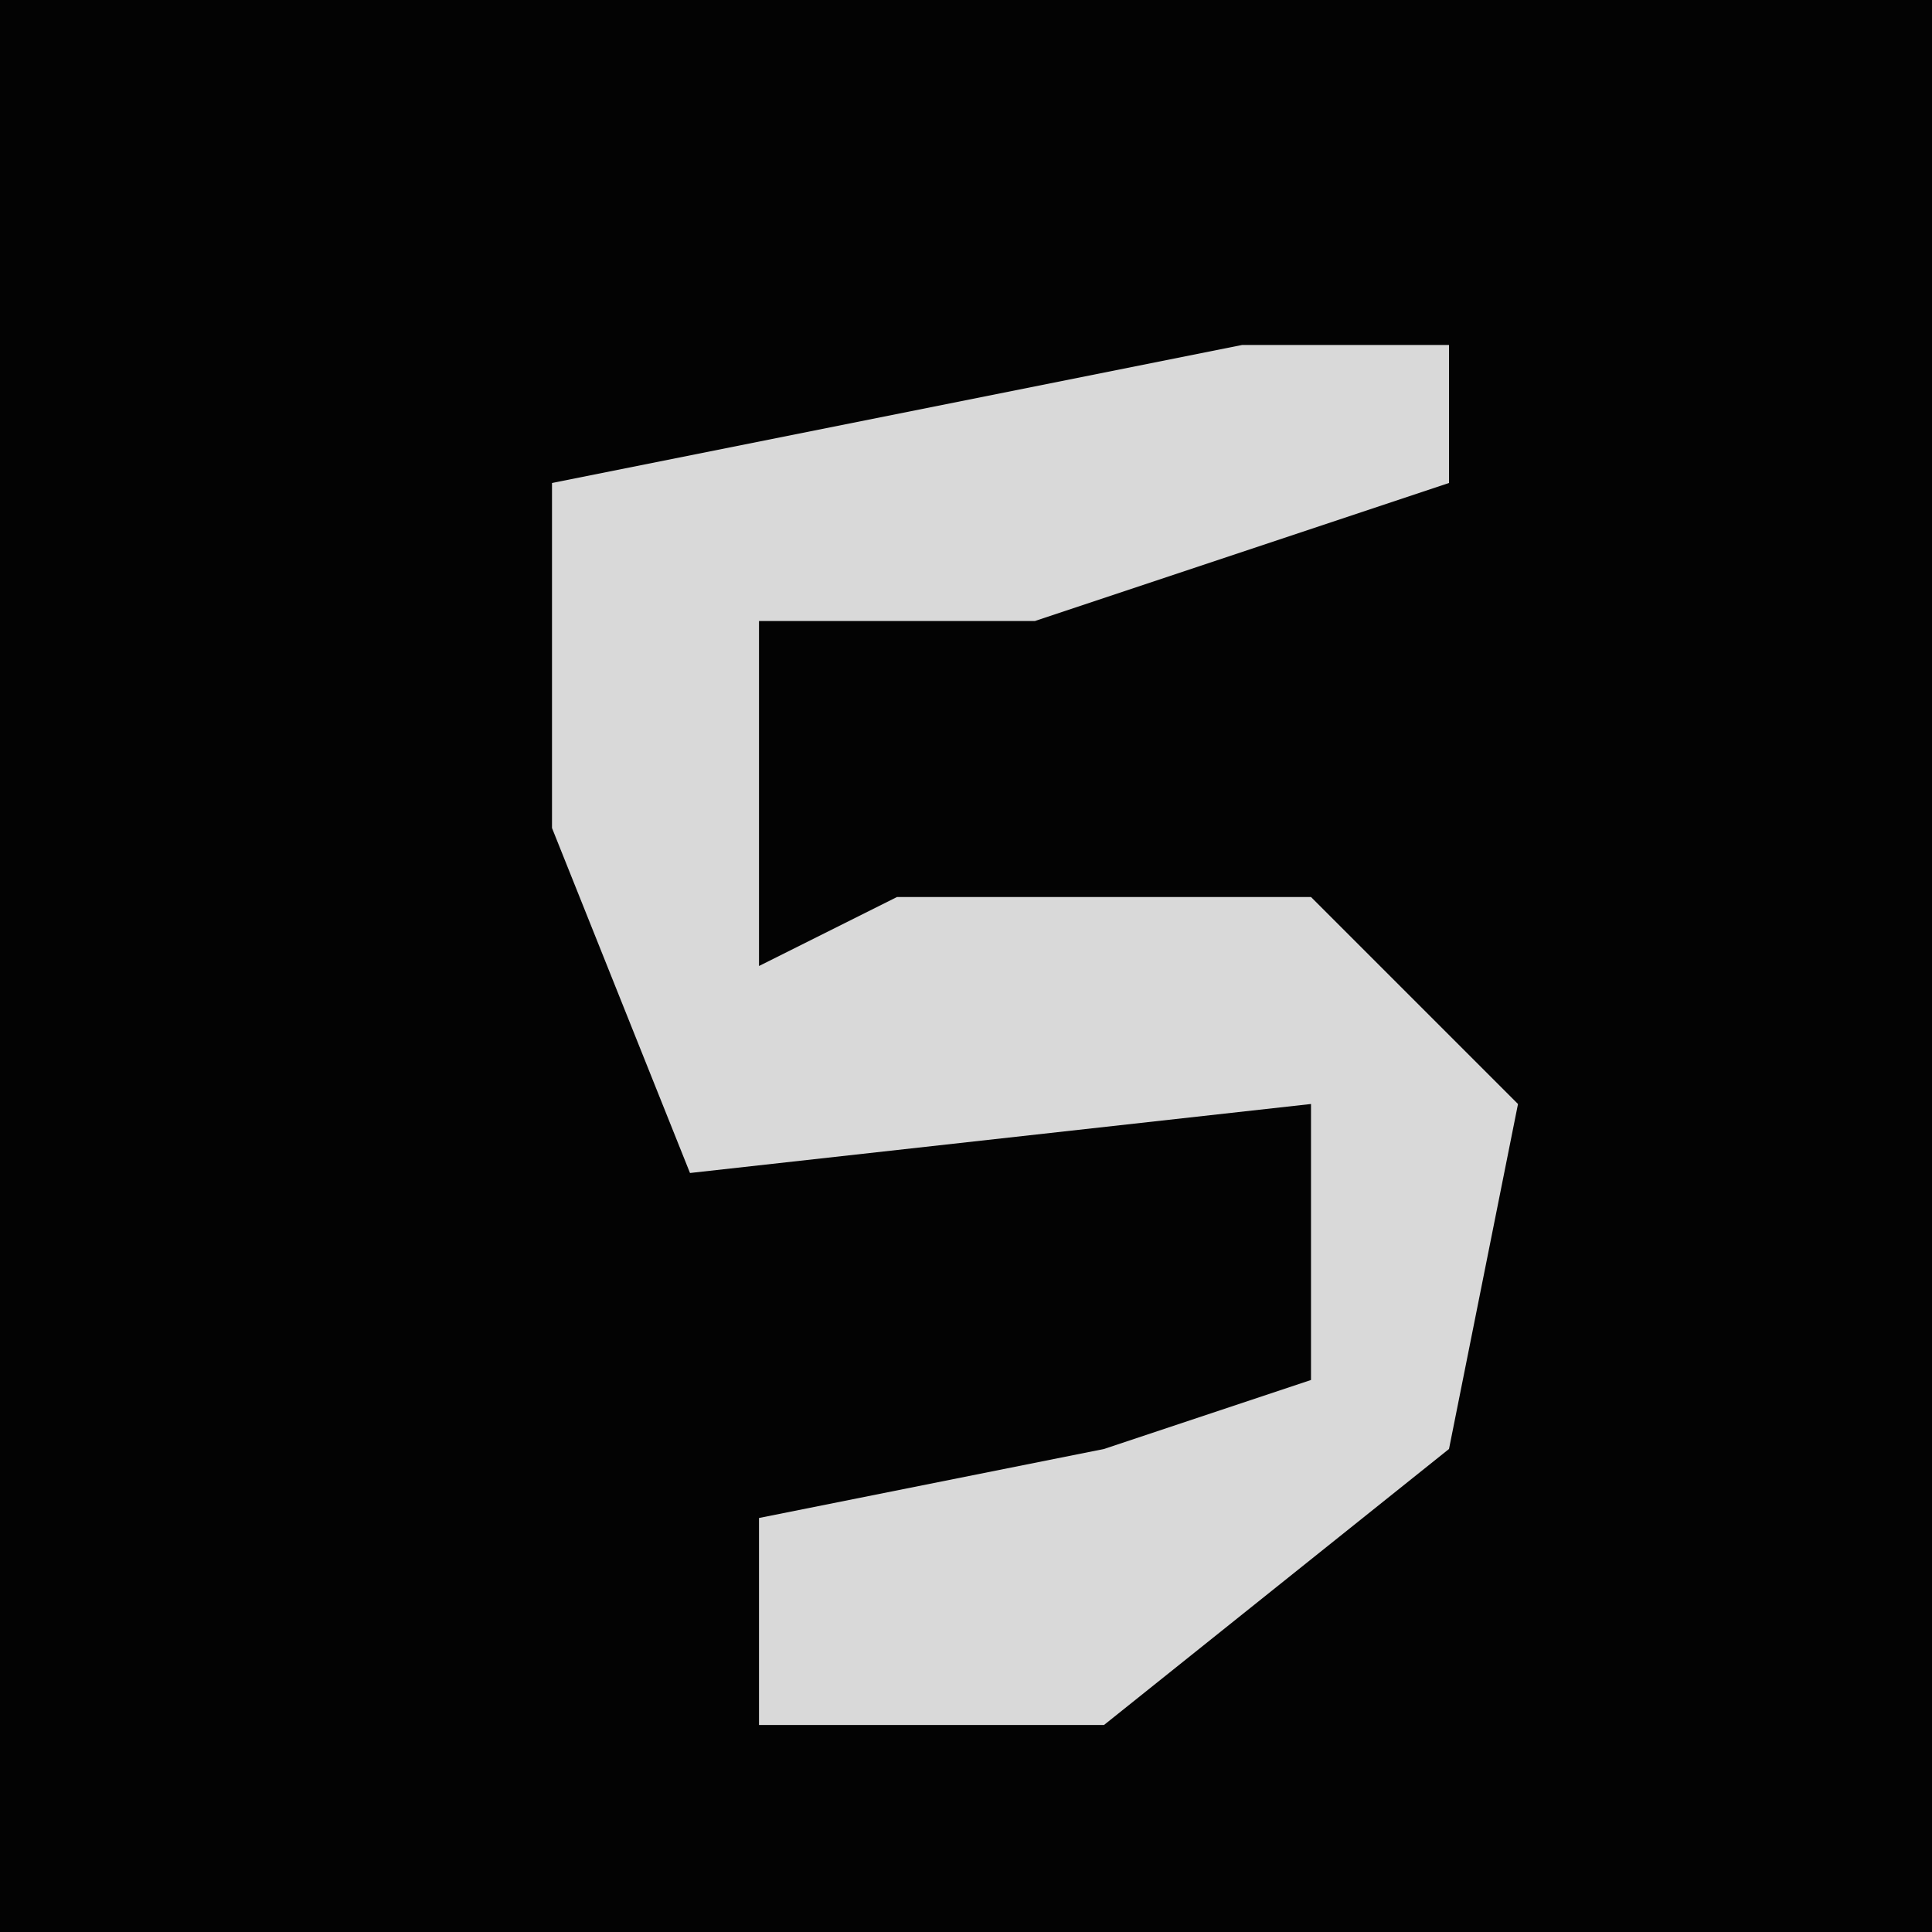 <?xml version="1.0" encoding="UTF-8"?>
<svg version="1.1" xmlns="http://www.w3.org/2000/svg" width="28" height="28">
<path d="M0,0 L28,0 L28,28 L0,28 Z " fill="#030303" transform="translate(0,0)"/>
<path d="M0,0 L3,0 L3,2 L-3,4 L-7,4 L-7,9 L-5,8 L1,8 L4,11 L3,16 L-2,20 L-7,20 L-7,17 L-2,16 L1,15 L1,11 L-8,12 L-10,7 L-10,2 Z " fill="#D9D9D9" transform="translate(18,5)"/>
</svg>
